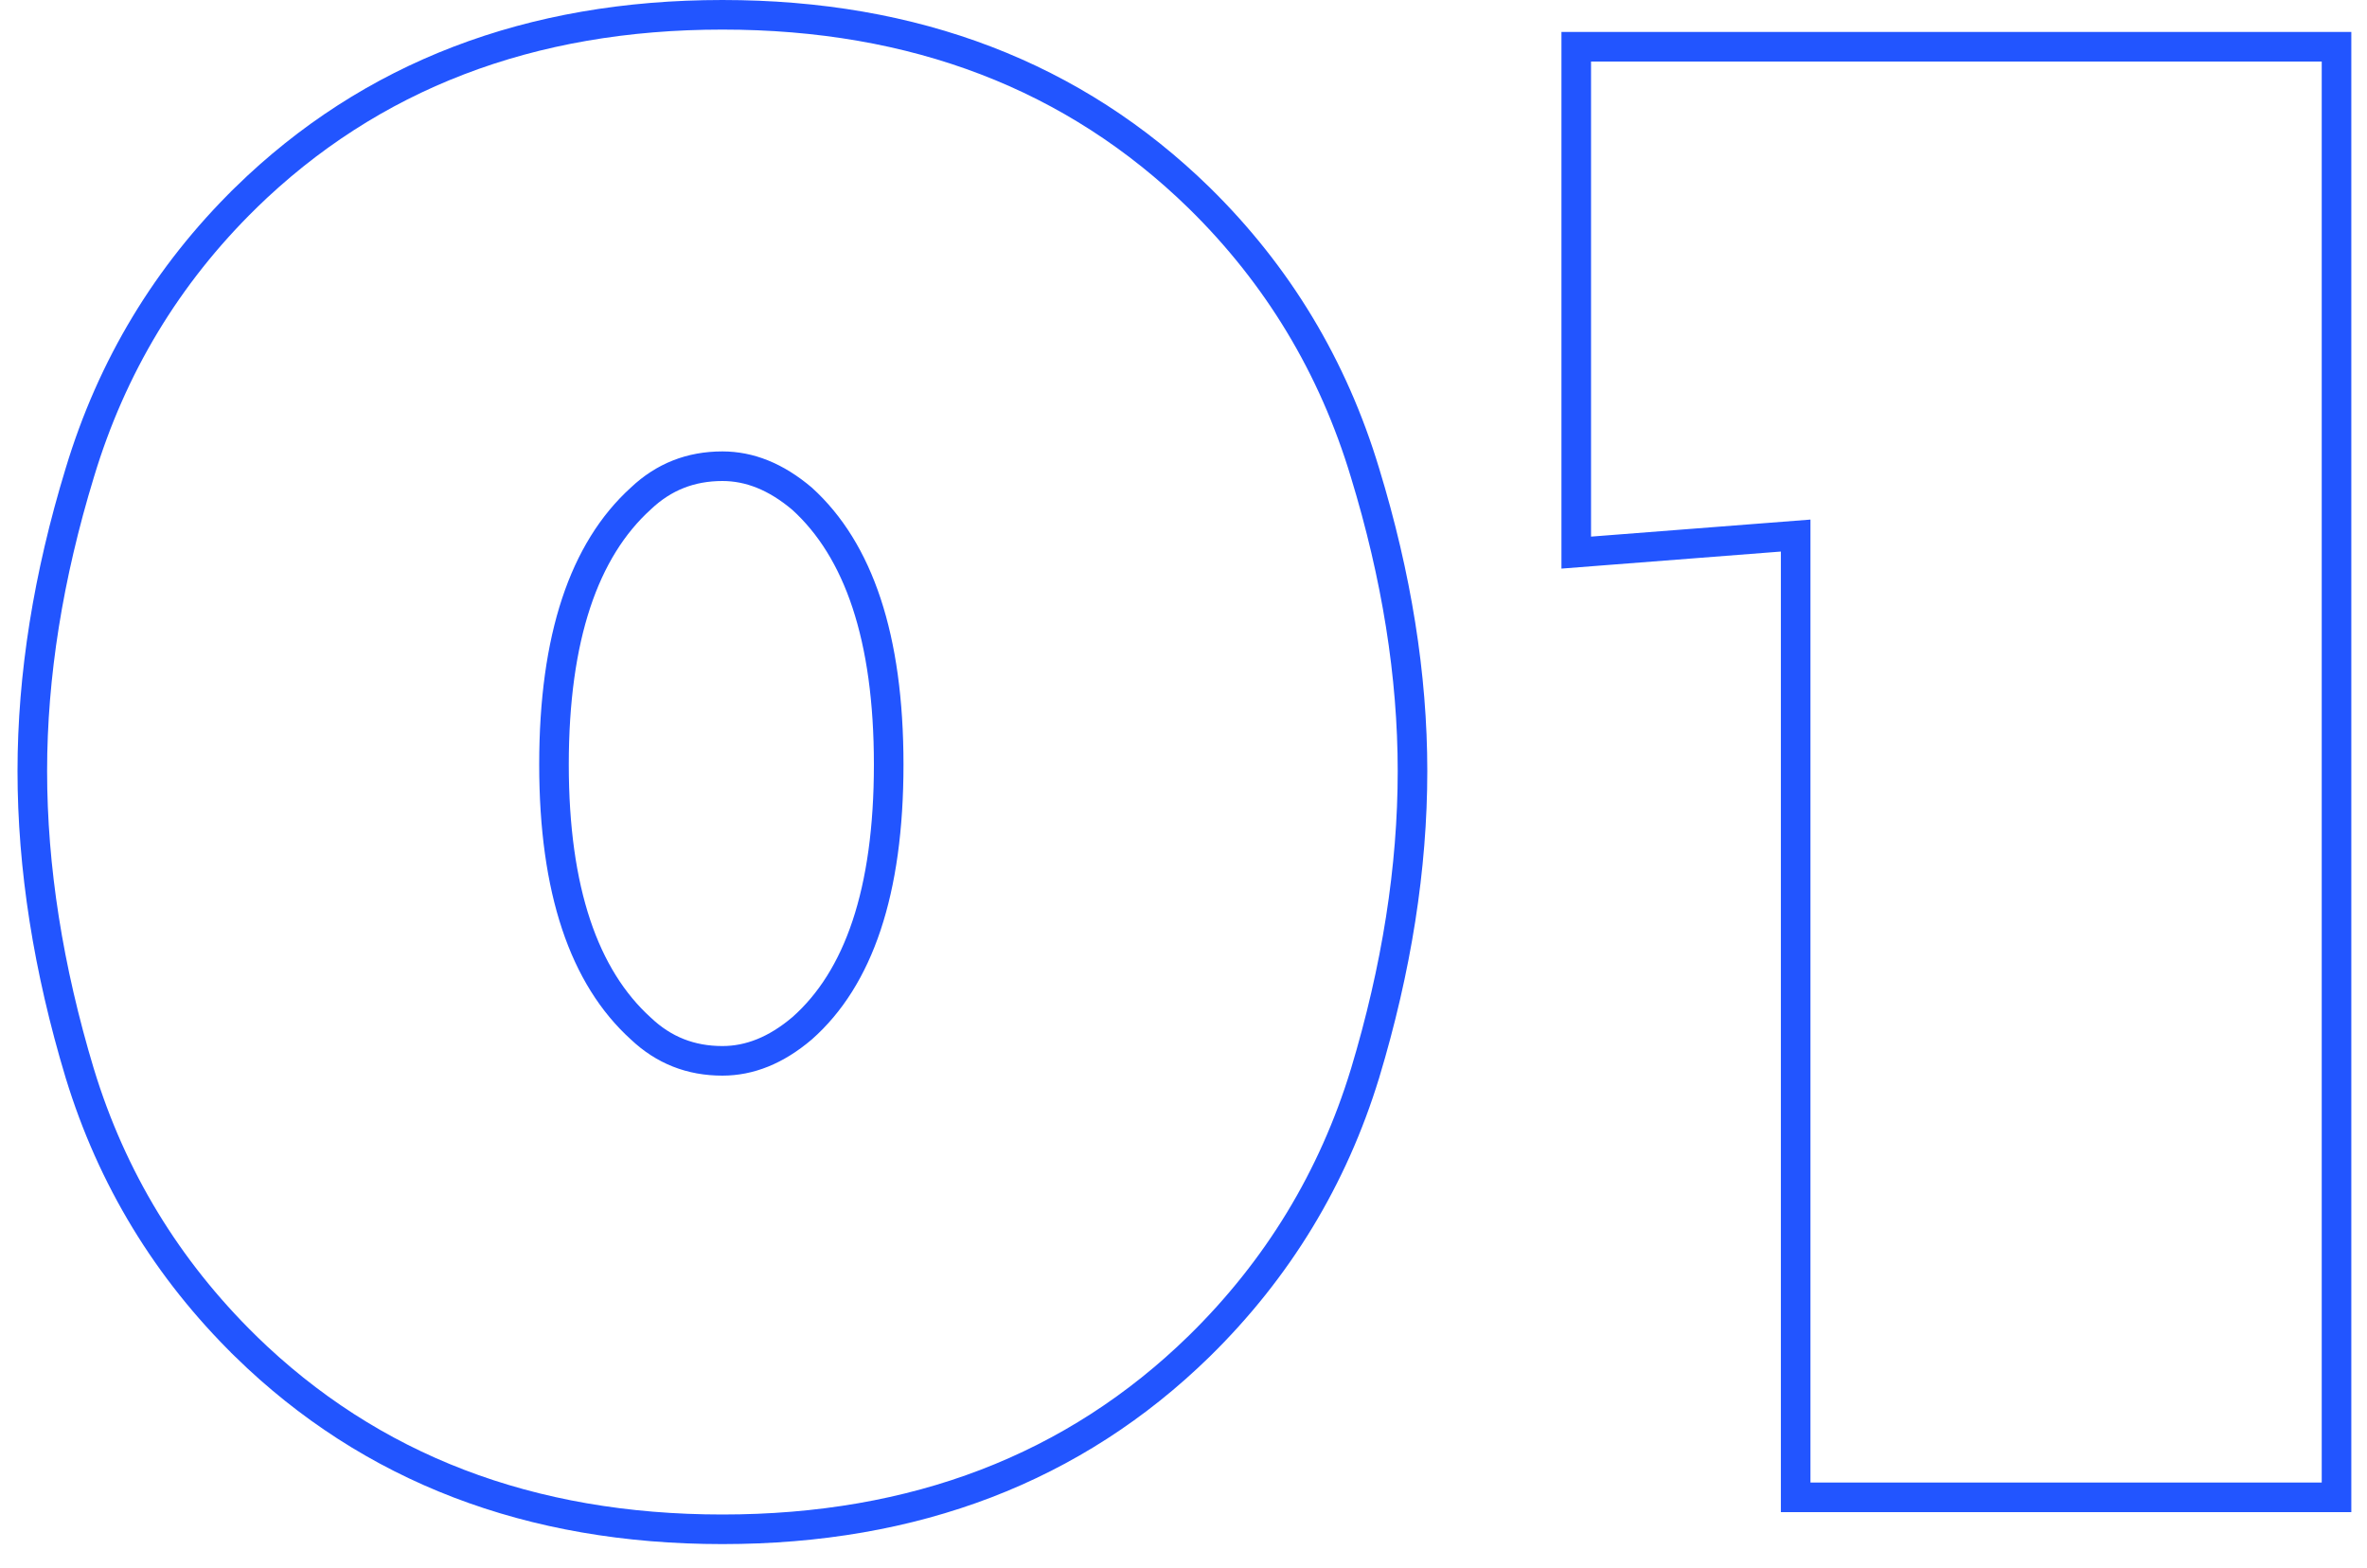 <svg width="80" height="53" viewBox="0 0 80 53" fill="none" xmlns="http://www.w3.org/2000/svg">
<path d="M46.134 36.282L46.135 36.28C47.203 32.736 47.74 29.327 47.74 26.056C47.74 22.832 47.203 19.471 46.134 15.975C45.054 12.391 43.186 9.294 40.534 6.691L40.533 6.69C36.301 2.557 30.915 0.5 24.416 0.5C17.916 0.5 12.53 2.557 8.298 6.69L8.298 6.691C5.645 9.294 3.777 12.391 2.697 15.975C1.629 19.471 1.092 22.832 1.092 26.056C1.092 29.327 1.629 32.736 2.697 36.28L2.698 36.282C3.778 39.818 5.646 42.891 8.298 45.493L8.298 45.494C12.53 49.627 17.916 51.684 24.416 51.684C30.915 51.684 36.301 49.627 40.533 45.494L40.534 45.493C43.185 42.891 45.053 39.818 46.134 36.282ZM21.656 16.85L21.656 16.85L21.663 16.843C22.433 16.116 23.342 15.756 24.416 15.756C25.329 15.756 26.224 16.105 27.11 16.856C29.019 18.591 30.036 21.539 30.036 25.84C30.036 30.145 29.017 33.064 27.112 34.75C26.226 35.503 25.33 35.852 24.416 35.852C23.342 35.852 22.433 35.492 21.663 34.764L21.663 34.764L21.656 34.758C19.742 33.022 18.724 30.096 18.724 25.84C18.724 21.534 19.743 18.585 21.656 16.85ZM78.47 50.604H78.97V50.104V2.08V1.58H78.47H53.774H53.274V2.08V18.136V18.676L53.812 18.634L60.69 18.1V50.104V50.604H61.19H78.47Z" stroke="#2255FF"/>
</svg>
